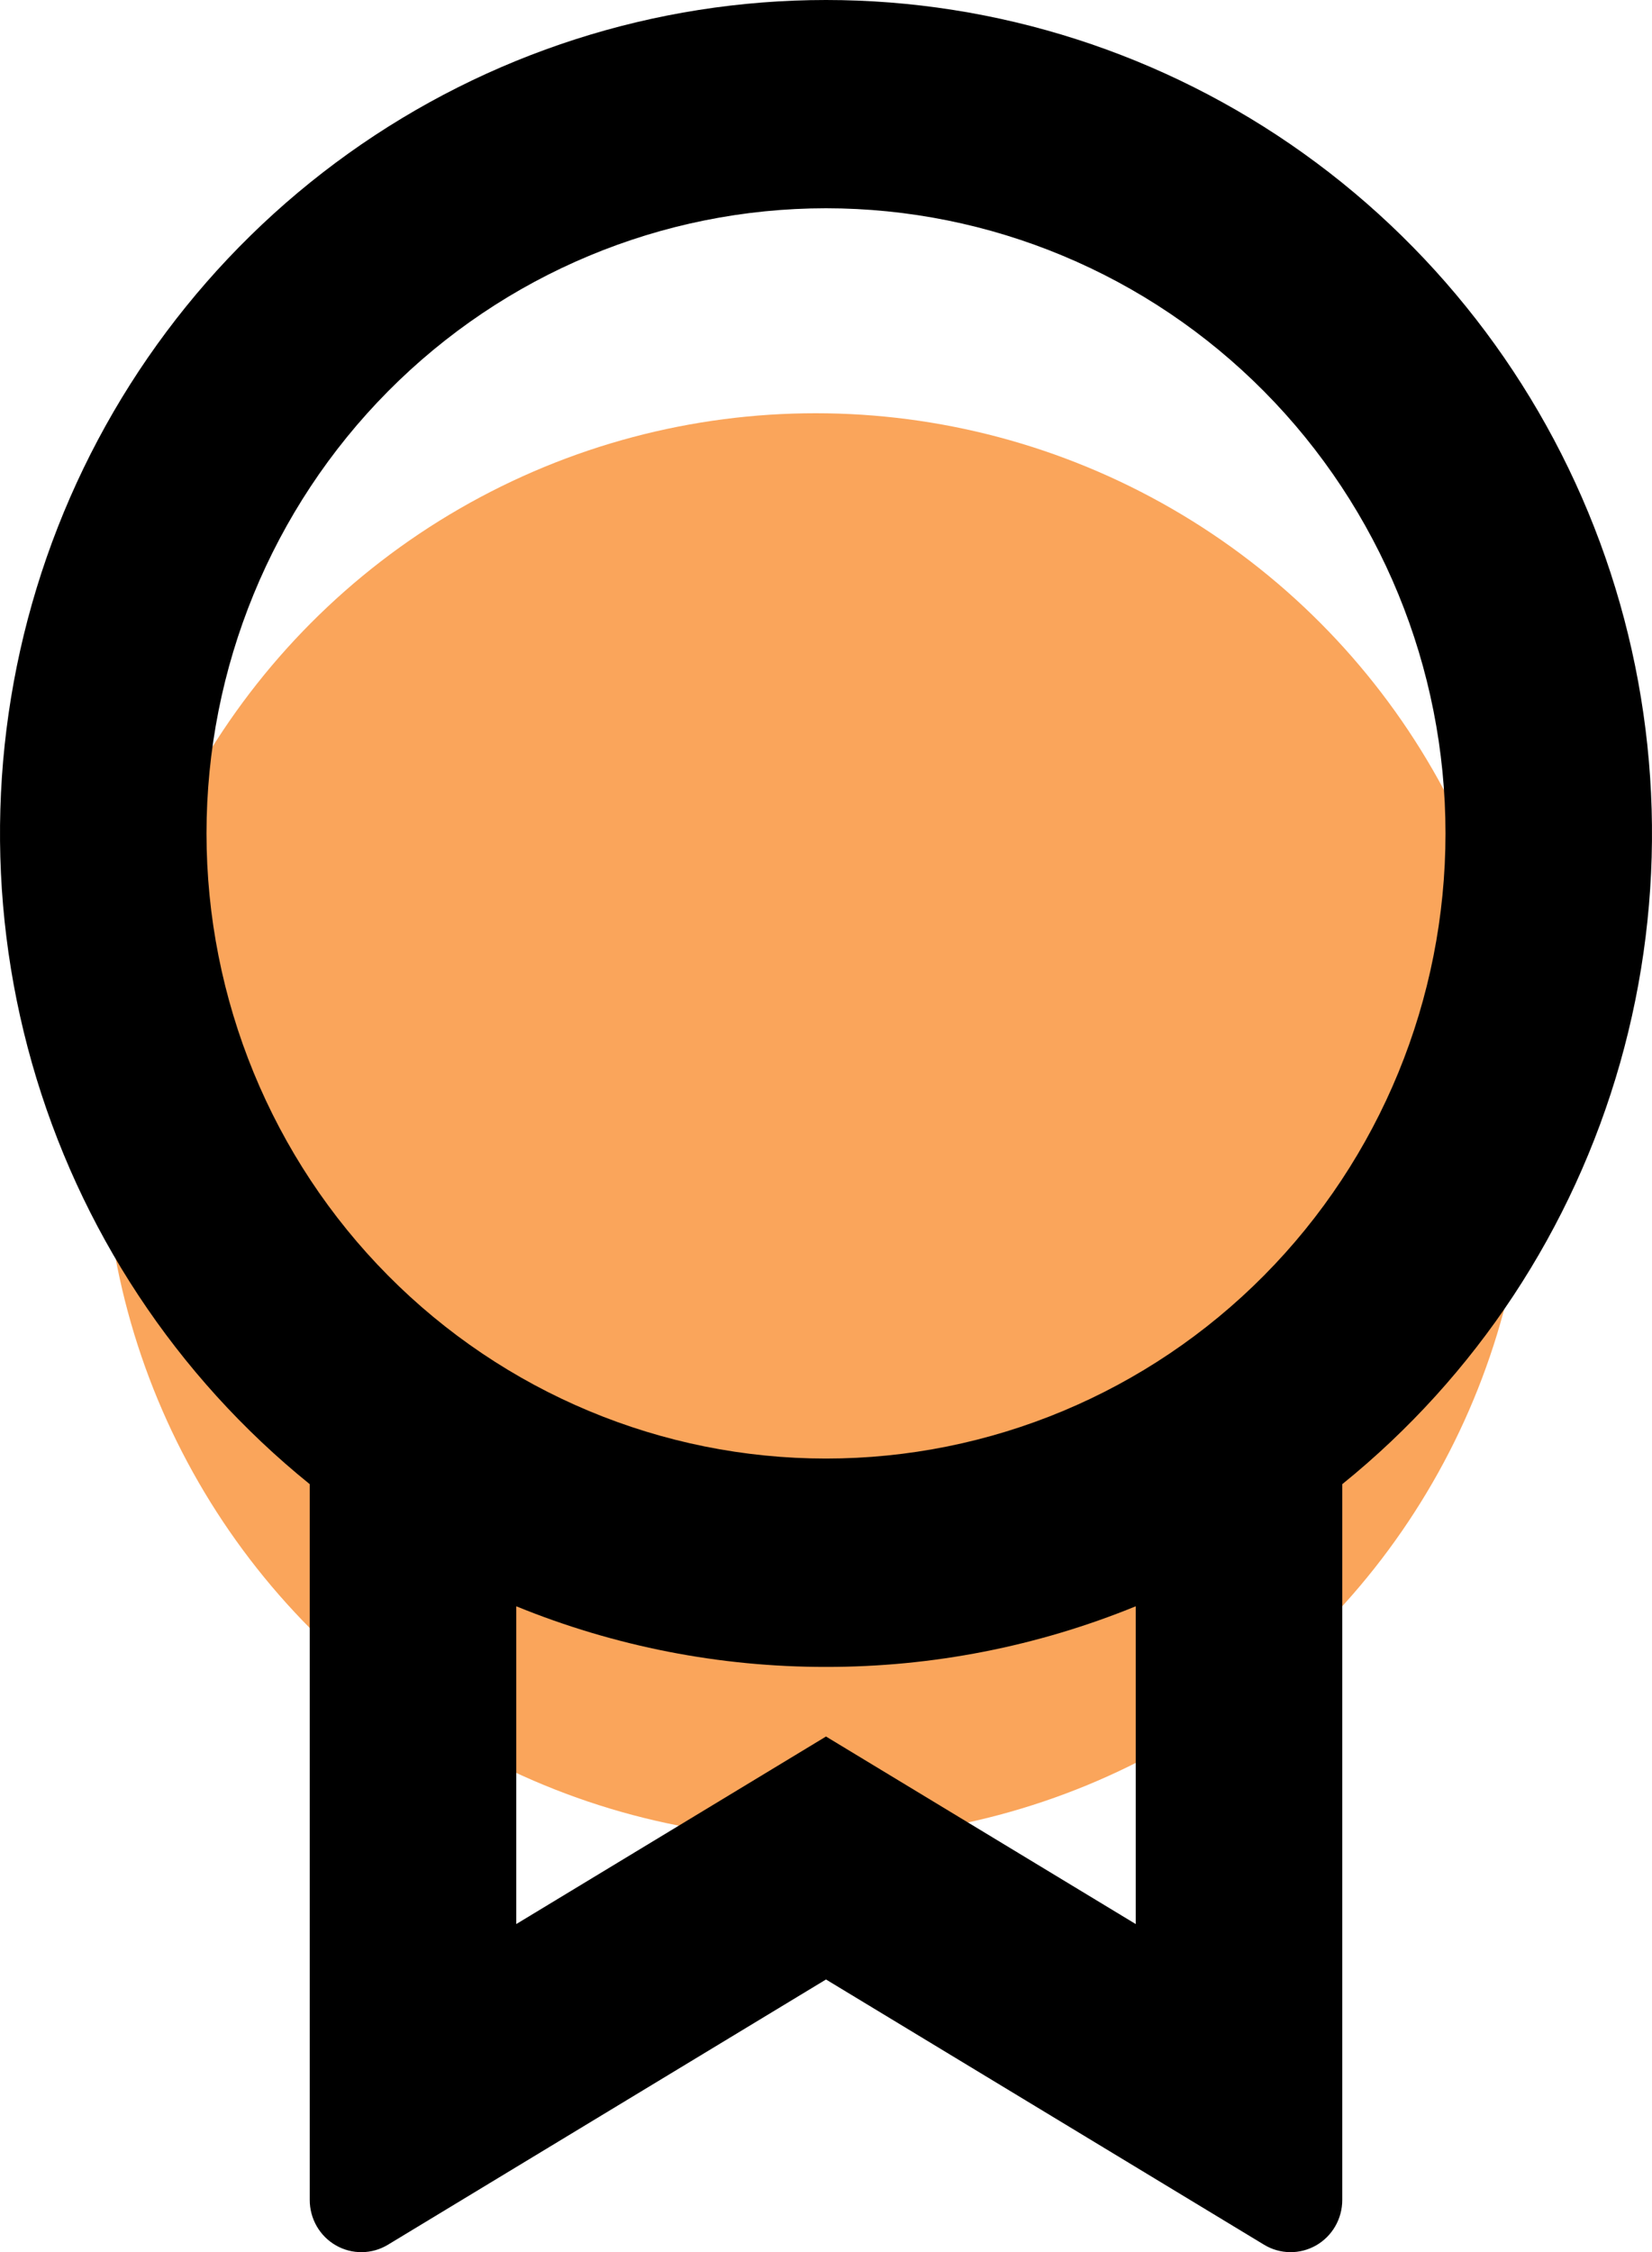 <svg width="80" height="109" viewBox="0 0 80 109" fill="none" xmlns="http://www.w3.org/2000/svg">
<circle cx="39.5" cy="54.5" r="34.5" fill="#FAA55B"/>
<path d="M65 71.826V106.478C65 106.924 64.883 107.362 64.66 107.748C64.438 108.133 64.117 108.452 63.733 108.672C63.348 108.892 62.912 109.005 62.47 109C62.027 108.994 61.594 108.871 61.215 108.641L40 95.803L18.785 108.641C18.405 108.871 17.972 108.995 17.529 109C17.086 109.005 16.65 108.892 16.265 108.671C15.88 108.45 15.56 108.131 15.338 107.745C15.116 107.358 14.999 106.92 15 106.473V71.831C8.531 66.607 3.83 59.486 1.547 51.452C-0.735 43.417 -0.487 34.866 2.257 26.98C5.002 19.094 10.108 12.262 16.869 7.429C23.63 2.596 31.713 0 40 0C48.287 0 56.37 2.596 63.131 7.429C69.892 12.262 74.998 19.094 77.743 26.98C80.487 34.866 80.735 43.417 78.453 51.452C76.17 59.486 71.469 66.607 65 71.831V71.826ZM25 77.741V93.121L40 84.044L55 93.121V77.741C50.234 79.685 45.141 80.681 40 80.675C34.859 80.681 29.766 79.685 25 77.741ZM40 70.591C47.956 70.591 55.587 67.403 61.213 61.729C66.839 56.055 70 48.359 70 40.335C70 32.311 66.839 24.616 61.213 18.942C55.587 13.268 47.956 10.08 40 10.08C32.044 10.08 24.413 13.268 18.787 18.942C13.161 24.616 10 32.311 10 40.335C10 48.359 13.161 56.055 18.787 61.729C24.413 67.403 32.044 70.591 40 70.591Z" fill="black"/>
</svg>
